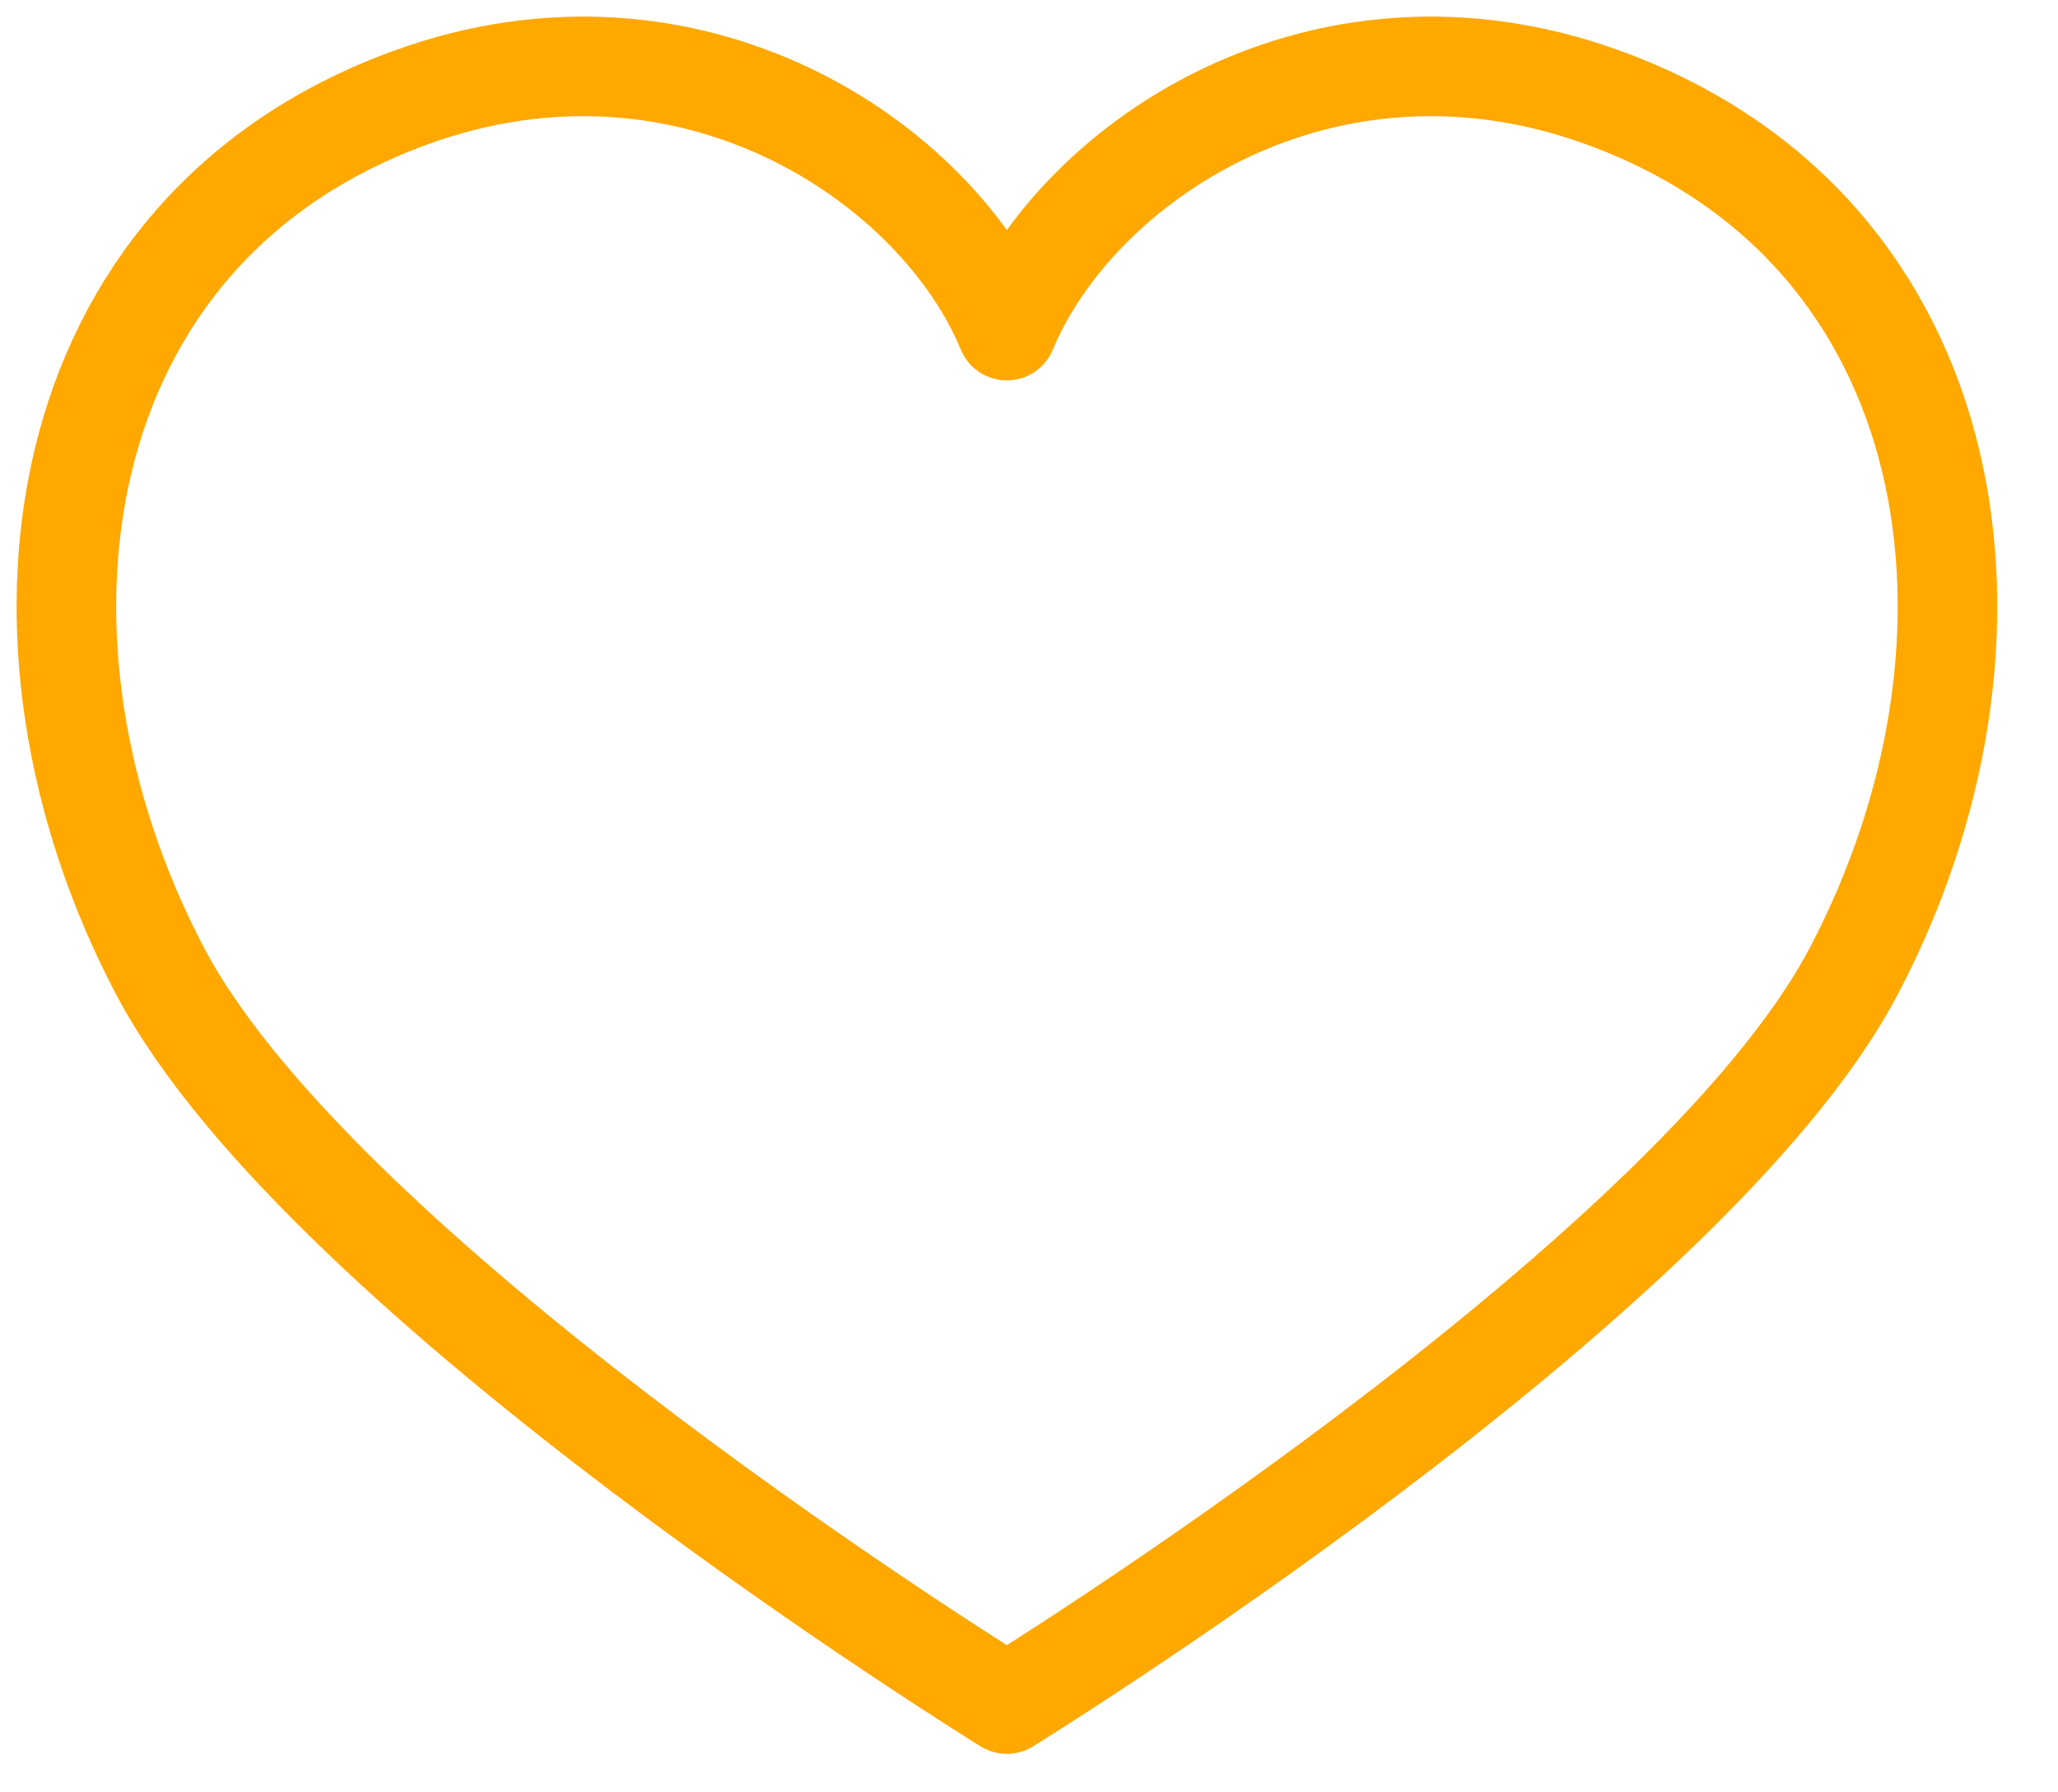 <svg width="31" height="27" viewBox="0 0 31 27" fill="none" xmlns="http://www.w3.org/2000/svg">
<path fill-rule="evenodd" clip-rule="evenodd" d="M15.166 4.98C14.109 2.429 10.396 -0.06 6.191 1.468C0.675 3.47 -0.2 9.665 2.411 14.628C4.879 19.32 15.166 25.67 15.166 25.67C15.166 25.67 25.456 19.32 27.924 14.628C30.535 9.665 29.66 3.47 24.144 1.468C19.939 -0.06 16.226 2.429 15.166 4.98Z" stroke="#FFA800" stroke-width="1.5" stroke-linecap="round" stroke-linejoin="round"/>
</svg>
